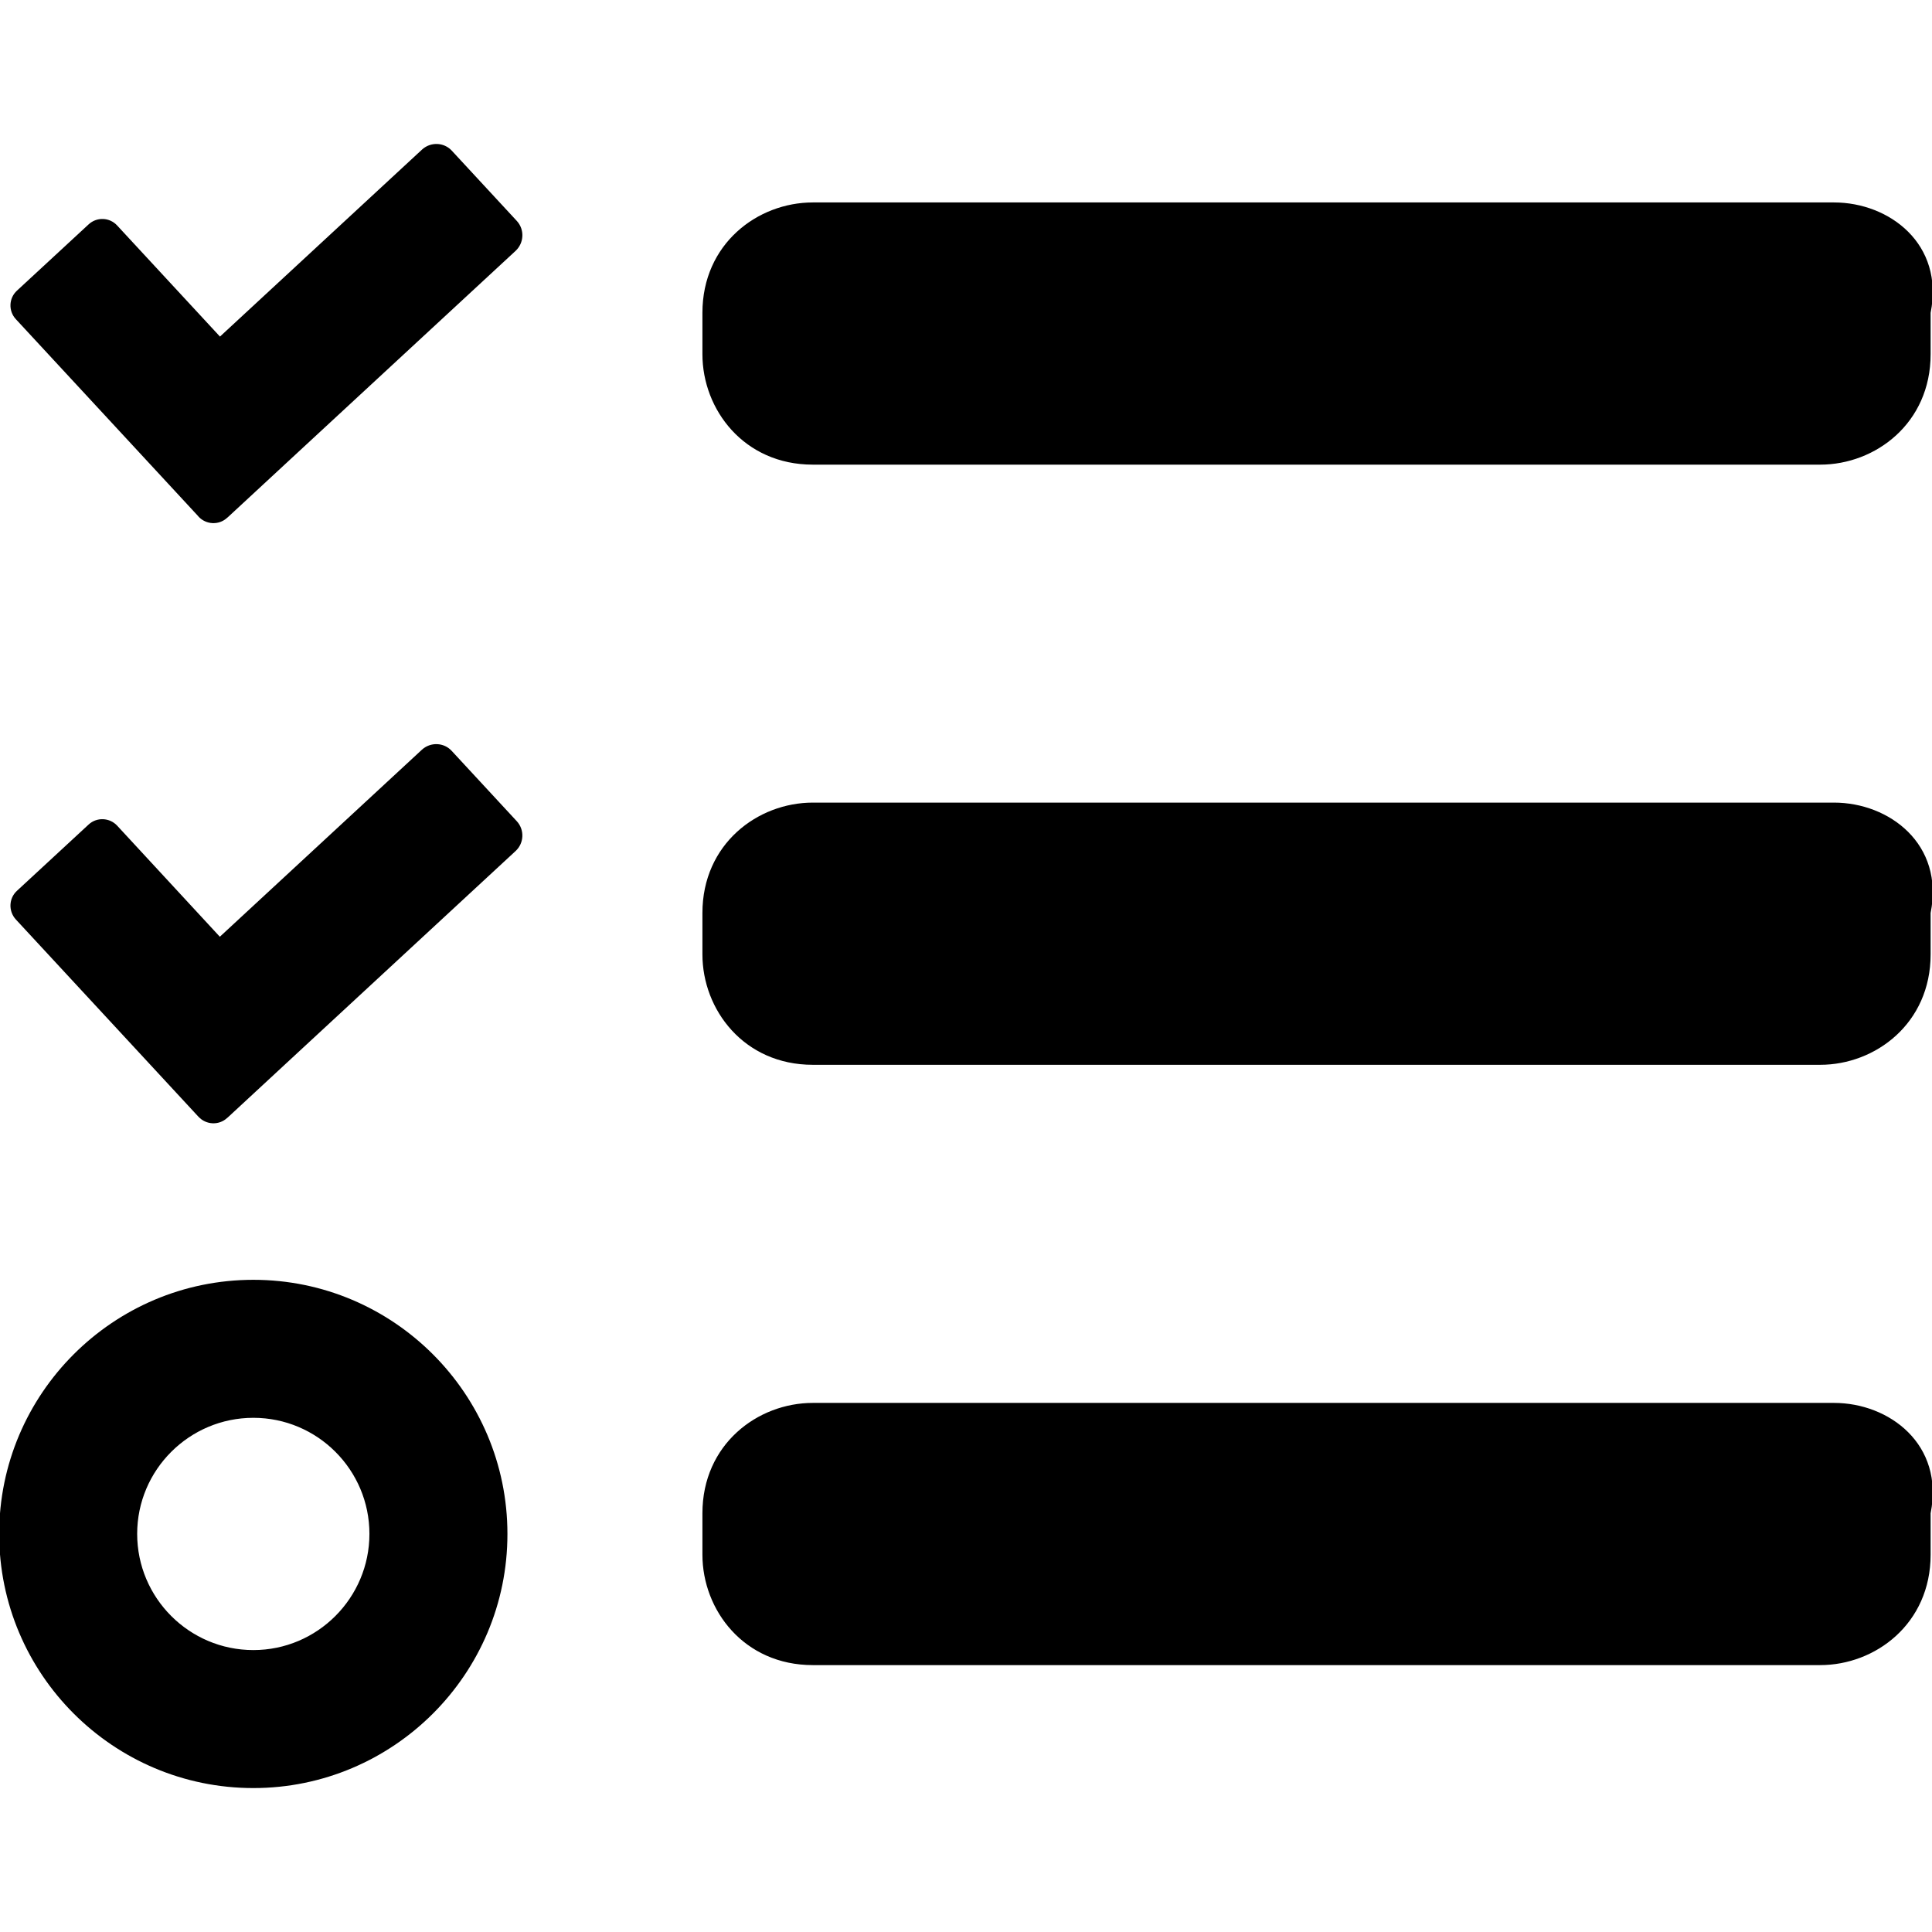 <?xml version="1.0" encoding="utf-8"?>
<!-- Generator: Adobe Illustrator 19.1.0, SVG Export Plug-In . SVG Version: 6.00 Build 0)  -->
<svg version="1.1" id="checklist" xmlns="http://www.w3.org/2000/svg" xmlns:xlink="http://www.w3.org/1999/xlink" x="0px" y="0px"
	 viewBox="0 0 14 14" style="enable-background:new 0 0 14 14;" xml:space="preserve">
<path d="M13.29,5.816H5.89c-0.4,0-0.8,0.3-0.8,0.8v0.3
	c0,0.4,0.3,0.8,0.8,0.8h7.3c0.4,0,0.8-0.3,0.8-0.8V6.616
	C14.09,6.116,13.69,5.816,13.29,5.816z M3.736,6.167L2.165,7.621L1.651,8.097
	L1.646,8.101c-0.059,0.055-0.152,0.051-0.207-0.008L1.435,8.089L0.963,7.579
	L0.115,6.663C0.06,6.603,0.063,6.51,0.123,6.455l0.519-0.48
	C0.701,5.92,0.794,5.924,0.849,5.983L1.593,6.788l1.464-1.355
	c0.062-0.057,0.159-0.054,0.216,0.008l0.472,0.51
	C3.802,6.013,3.798,6.11,3.736,6.167z M13.29,1.467H5.89
	c-0.4,0-0.8,0.3-0.8,0.8v0.3c0,0.4,0.3,0.8,0.8,0.8h7.3
	c0.4,0,0.8-0.3,0.8-0.8V2.267C14.09,1.767,13.69,1.467,13.29,1.467z
	 M3.736,1.818L2.165,3.272L1.651,3.748L1.646,3.752
	c-0.059,0.055-0.152,0.051-0.207-0.008L1.435,3.739l-0.472-0.51L0.115,2.313
	C0.06,2.254,0.063,2.161,0.123,2.106l0.519-0.48
	C0.701,1.571,0.794,1.574,0.849,1.634l0.745,0.805l1.464-1.355
	c0.062-0.057,0.159-0.054,0.216,0.008l0.472,0.51
	C3.802,1.664,3.798,1.76,3.736,1.818z M13.29,10.166H5.89
	c-0.4,0-0.8,0.3-0.8,0.8v0.3c0,0.4,0.3,0.8,0.8,0.8h7.3
	c0.4,0,0.8-0.3,0.8-0.8v-0.3
	C14.09,10.466,13.69,10.166,13.29,10.166z M1.836,12.957
	c-1.016,0-1.842-0.826-1.842-1.842c0-1.015,0.826-1.841,1.842-1.841
	c1.015,0,1.841,0.826,1.841,1.841C3.678,12.131,2.851,12.957,1.836,12.957z
	 M1.836,10.274c-0.464,0-0.842,0.377-0.842,0.841s0.377,0.842,0.842,0.842
	c0.464,0,0.841-0.378,0.841-0.842S2.3,10.274,1.836,10.274z"/>
</svg>
